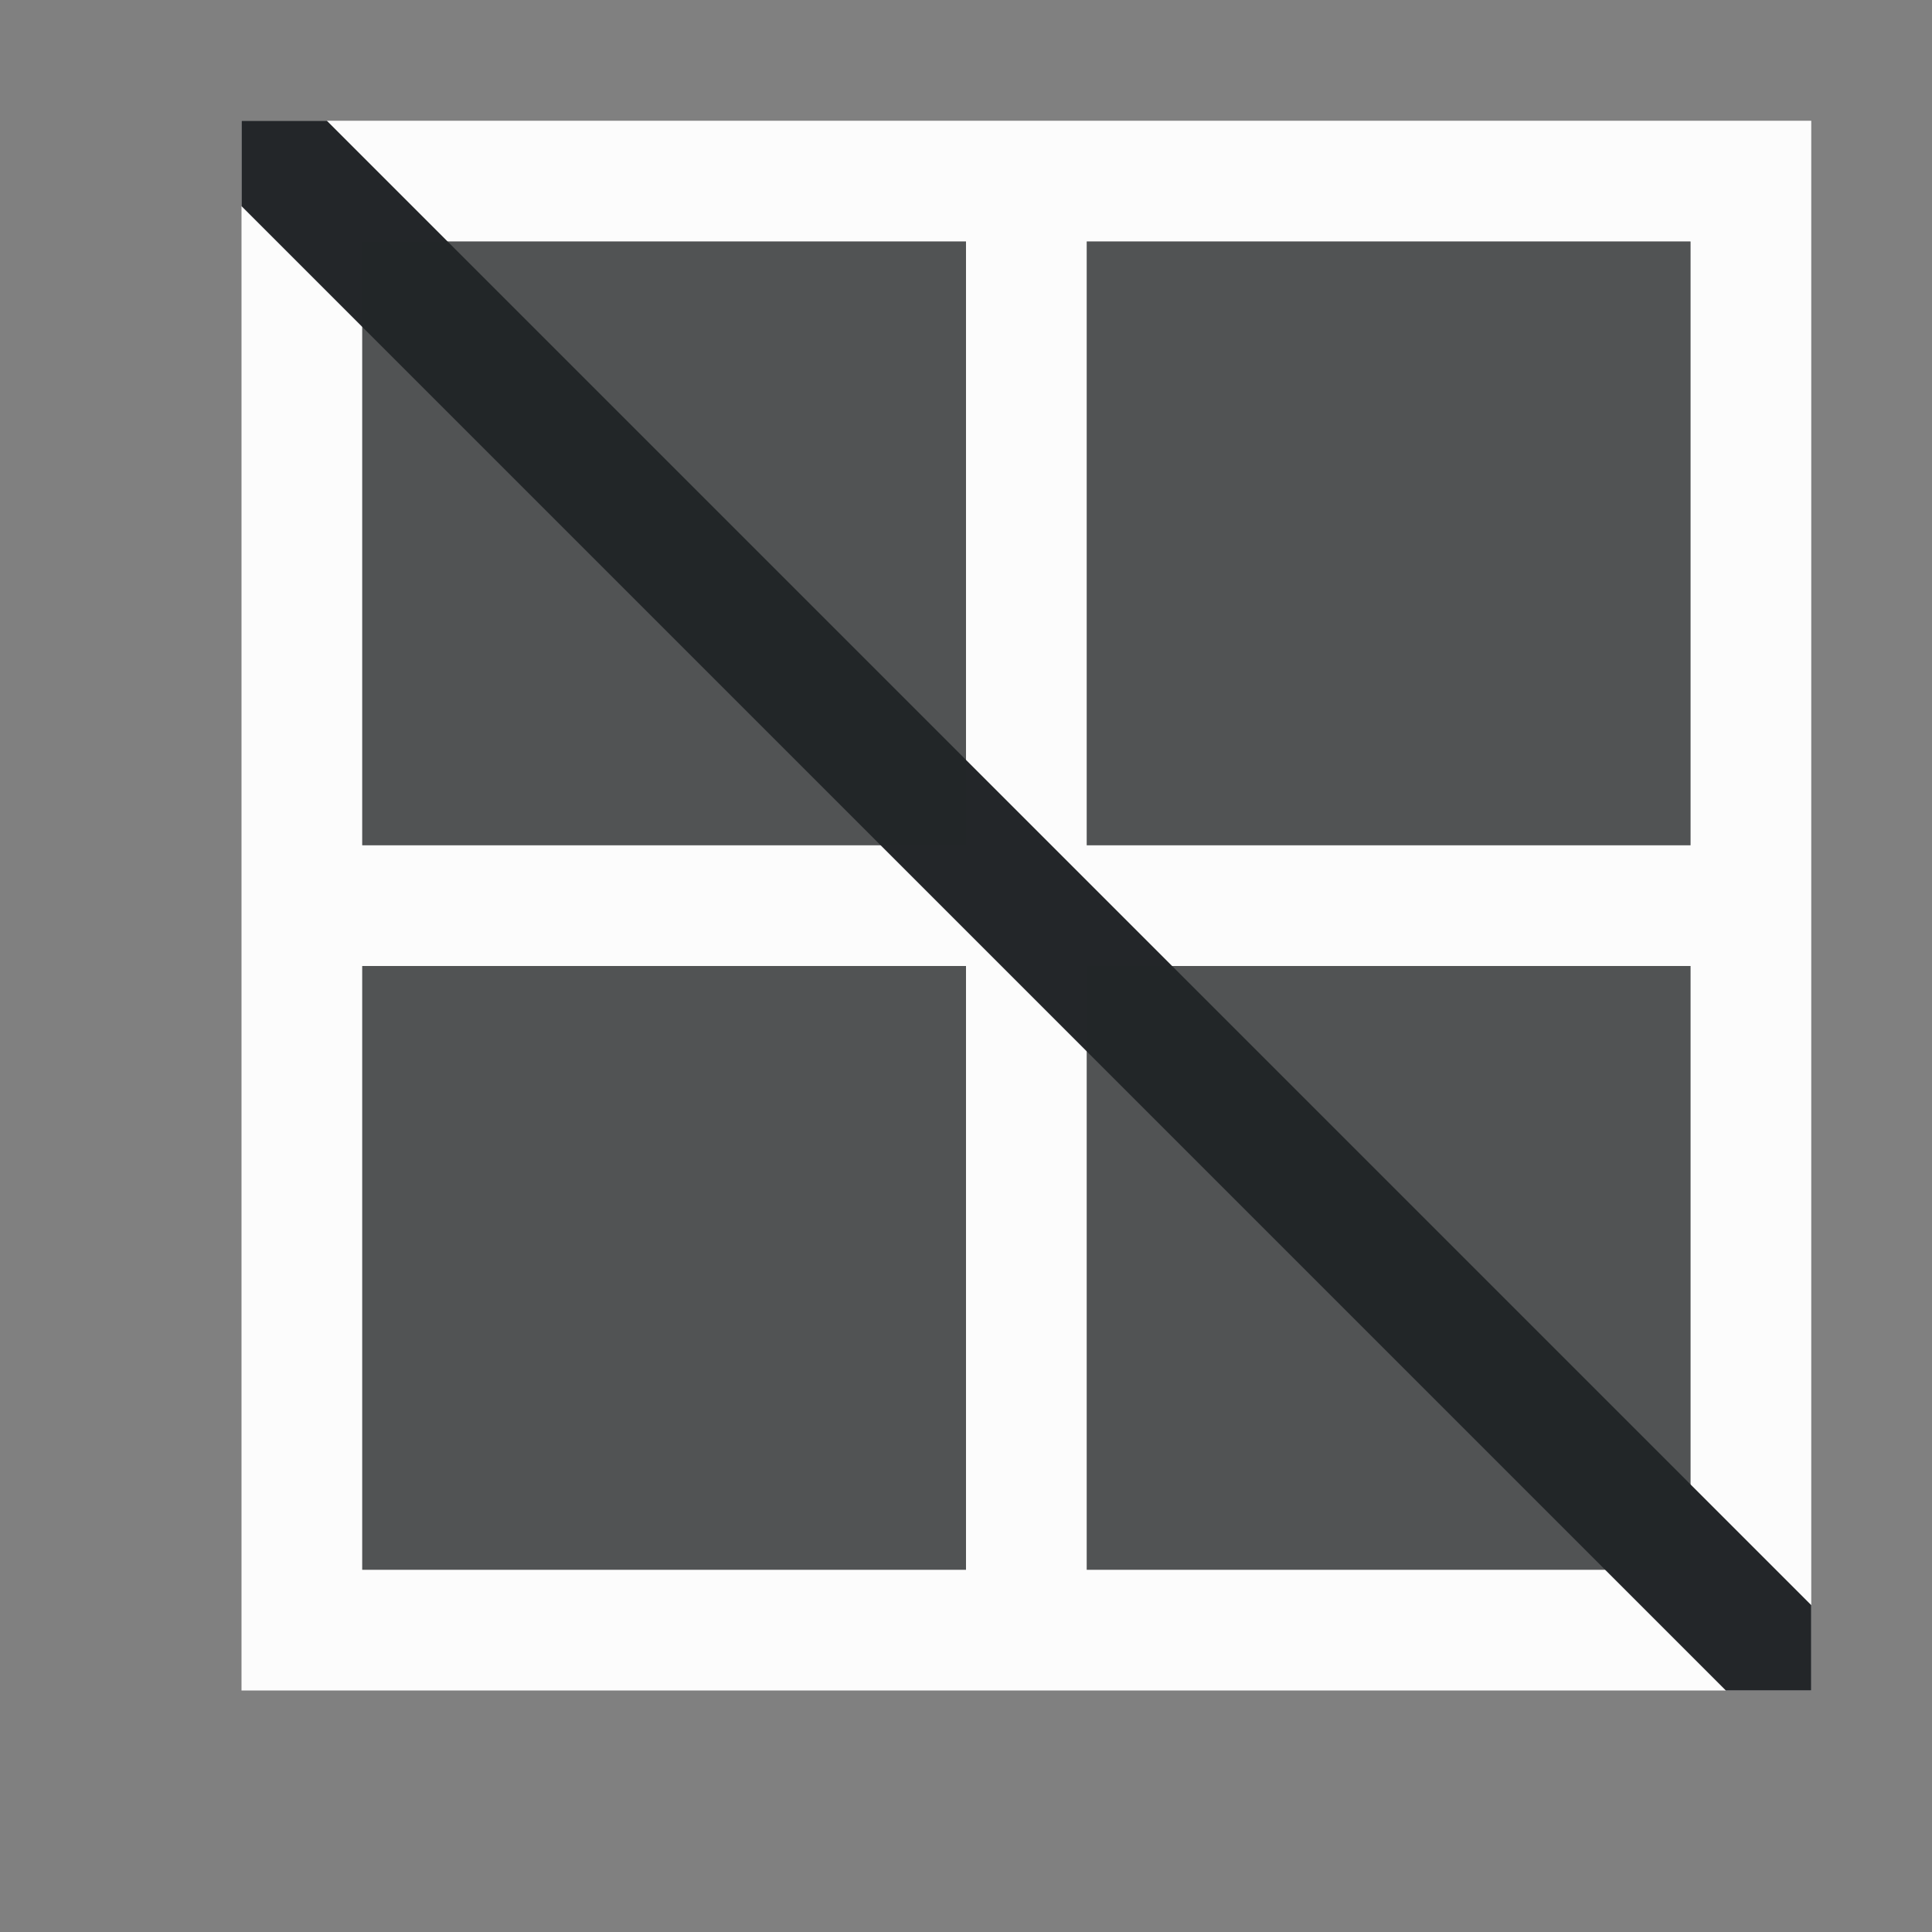<svg xmlns="http://www.w3.org/2000/svg" viewBox="0 0 16 16">
  <rect x="0" y="0" width="16" height="16" fill="#808080" stroke="none"/>
  <defs id="defs3051" color="#53b7ec" fill="#53b7ec" style="">
    <style type="text/css" id="current-color-scheme">
      .ColorScheme-Text {
        color:#232629;
      }
      .ColorScheme-ViewBackground {
        color:#fcfcfc;
      }
      </style>
  </defs>
  <g transform="matrix(-1,0,0,1,438.714,-531.791)" id="g6" color="#53b7ec" fill="#53b7ec" style="">
    <path style="fill:currentColor;fill-opacity:1;stroke:none" d="m 436.714,532.791 0,1 0,5 0,1 0,5 0,1 -1,0 -5,0 -1,0 -5,0 -1,0 0,-1 0,-5 0,-1 0,-5 0,-1 1,0 5,0 1,0 5,0 1,0 z m -1,1 -5,0 0,5 5,0 0,-5 z m -6,0 -5,0 0,5 5,0 0,-5 z m 6,6 -5,0 0,5 5,0 0,-5 z m -6,0 -5,0 0,5 5,0 0,-5 z" class="ColorScheme-ViewBackground"/>
    <path style="fill:currentColor;fill-opacity:1;stroke:none" d="m 436.007,532.791 -12.293,12.293 0,0.707 0.707,0 12.293,-12.293 0,-0.707 -0.707,0 z" class="ColorScheme-Text"/>
    <path style="fill:currentColor;fill-opacity:0.5;stroke:none" d="m 435.714,533.791 0,5 -5,0 0,-5 5,0 z m -6,0 0,5 -5,0 0,-5 5,0 z m 6,6 0,5 -5,0 0,-5 5,0 z m -6,0 0,5 -5,0 0,-5 5,0 z" class="ColorScheme-Text"/>
  </g>
</svg>